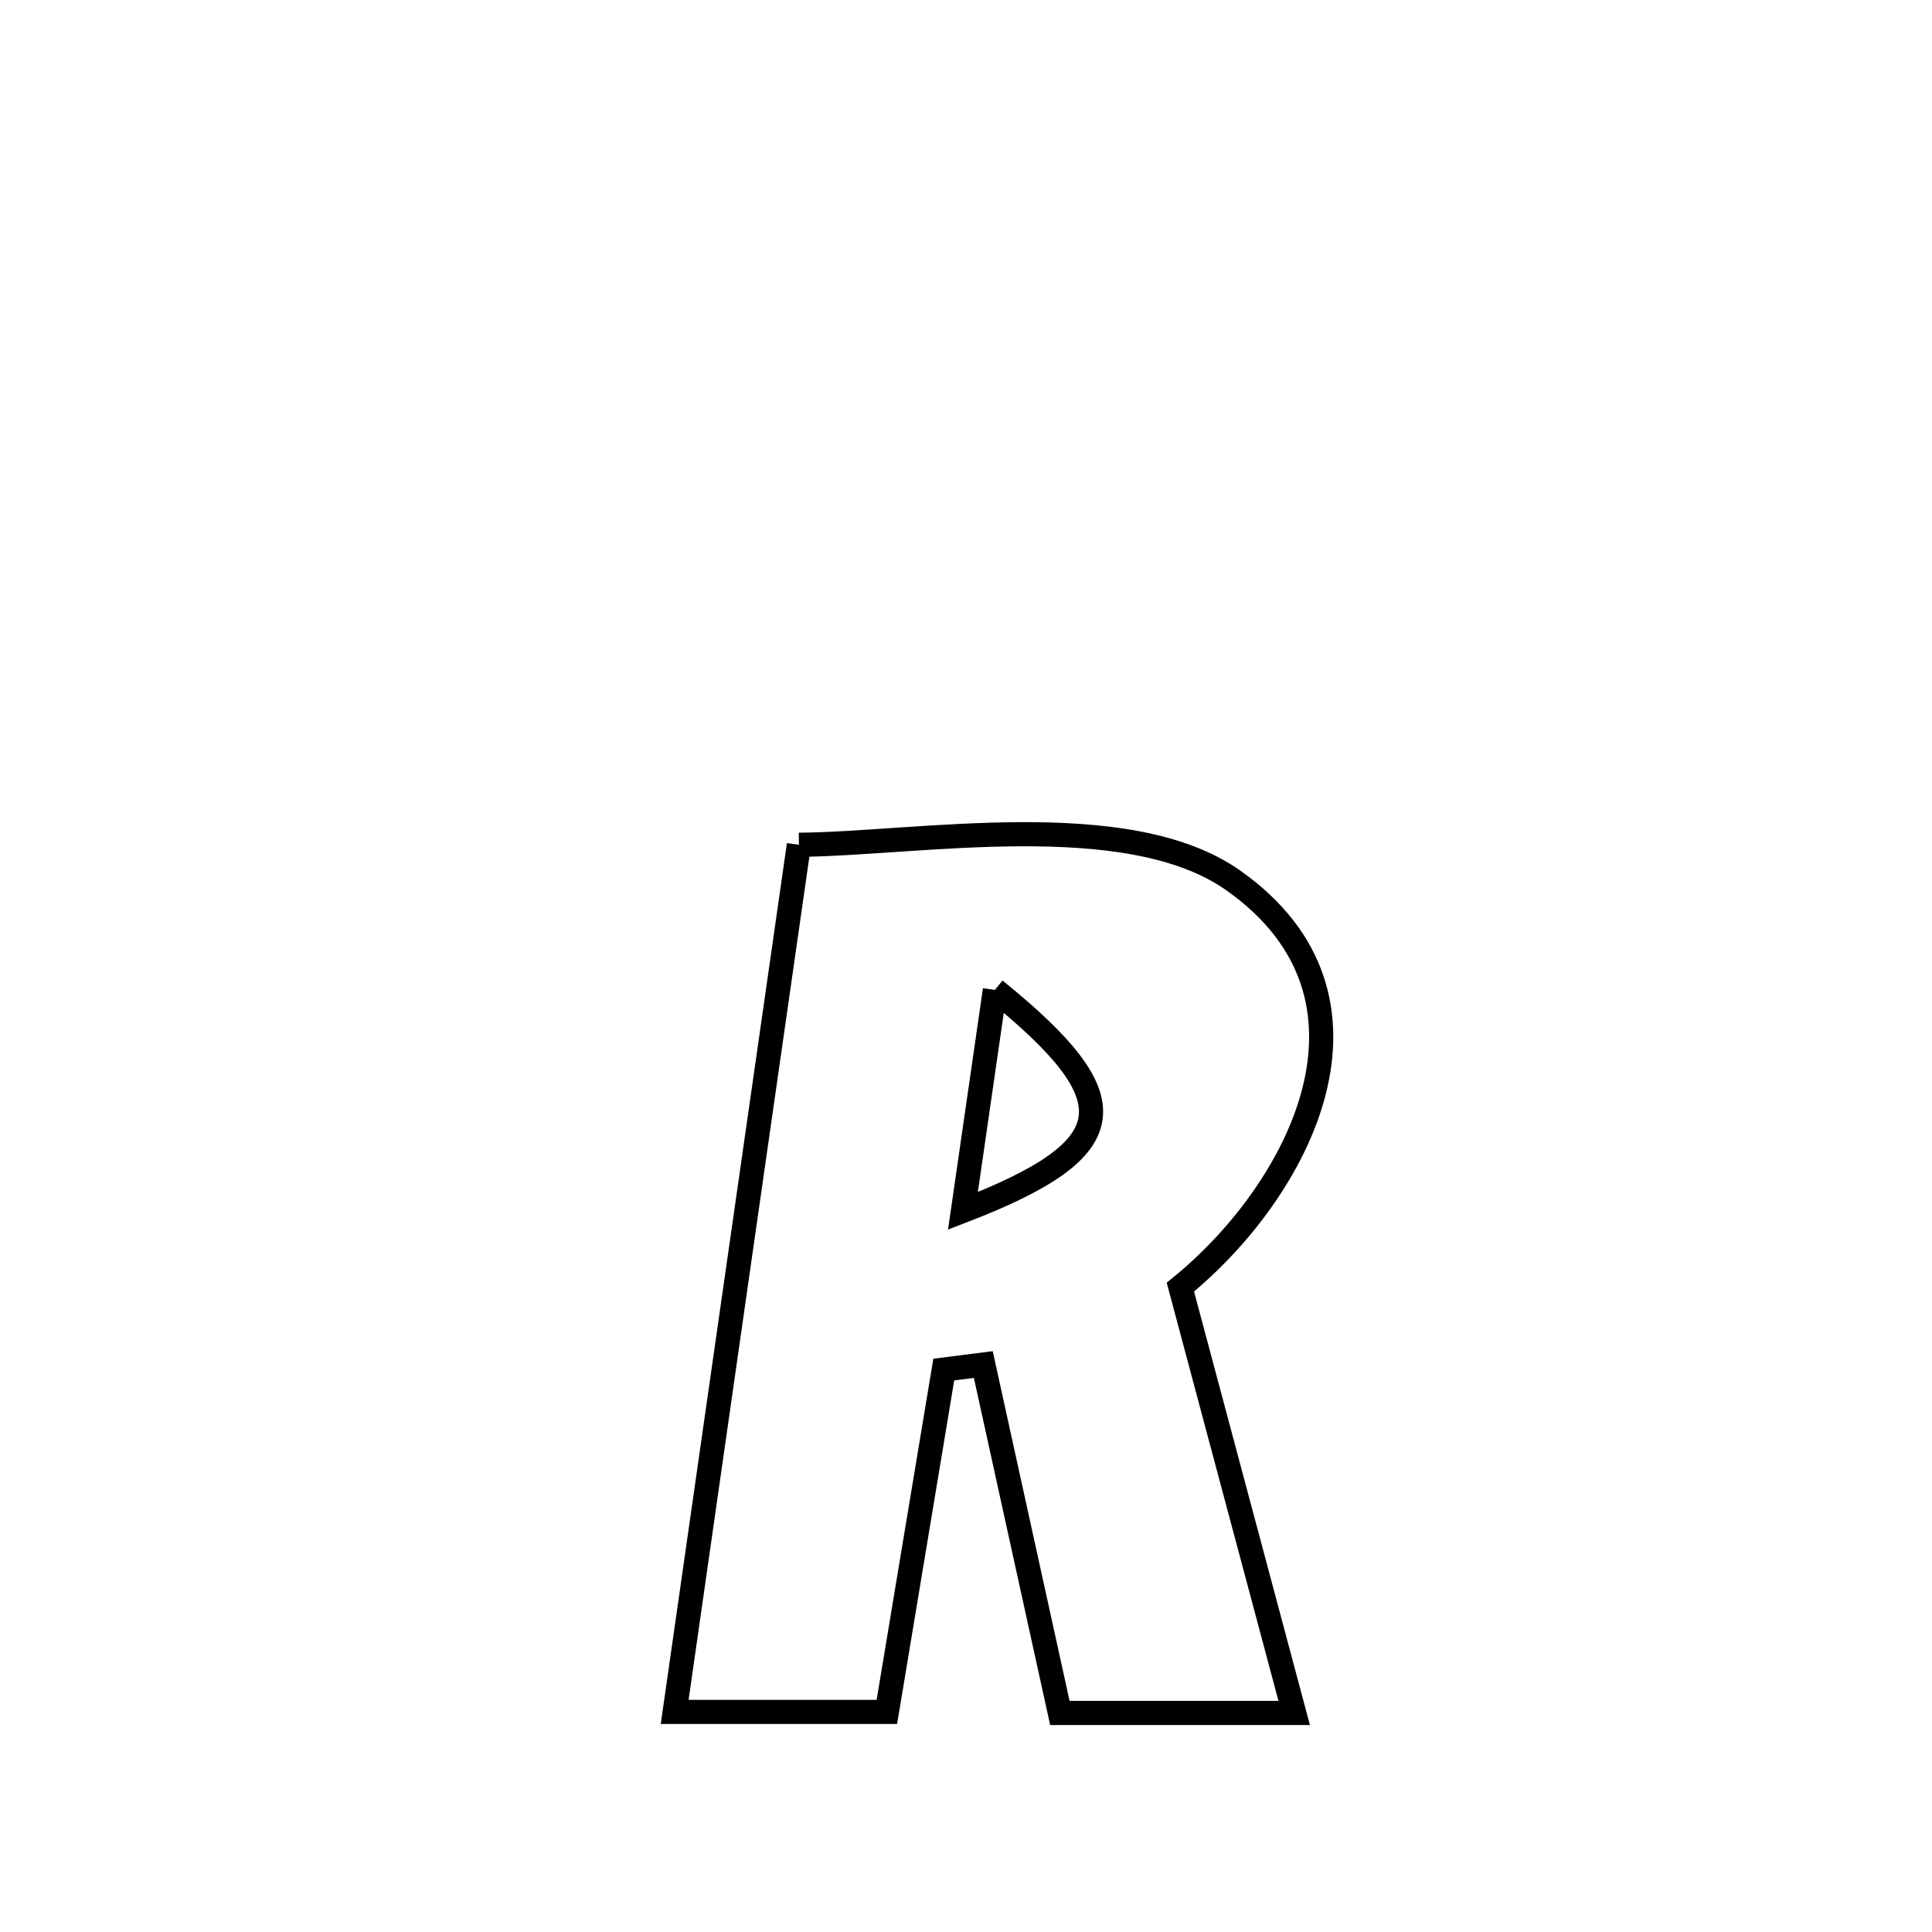 <svg xmlns="http://www.w3.org/2000/svg" viewBox="0.0 0.0 24.0 24.0" height="200px" width="200px"><path fill="none" stroke="black" stroke-width=".3" stroke-opacity="1.0"  filling="0" d="M9.924 10.494 L9.924 10.494 C11.392 10.484 14.003 10.007 15.32 10.937 C17.396 12.401 16.134 14.794 14.663 15.989 L14.663 15.989 C15.134 17.752 15.606 19.515 16.077 21.279 L16.077 21.279 C15.107 21.279 14.136 21.279 13.166 21.279 L13.166 21.279 C12.849 19.836 12.532 18.394 12.215 16.951 L12.215 16.951 C12.052 16.972 11.888 16.992 11.724 17.013 L11.724 17.013 C11.489 18.43 11.253 19.848 11.017 21.266 L11.017 21.266 C10.138 21.266 9.26 21.266 8.381 21.266 L8.381 21.266 C8.638 19.471 8.895 17.675 9.152 15.88 C9.41 14.084 9.667 12.289 9.924 10.494 L9.924 10.494"></path>
<path fill="none" stroke="black" stroke-width=".3" stroke-opacity="1.0"  filling="0" d="M12.359 12.297 L12.359 12.297 C14.039 13.656 13.982 14.263 11.962 15.042 L11.962 15.042 C12.095 14.127 12.227 13.212 12.359 12.297 L12.359 12.297"></path></svg>